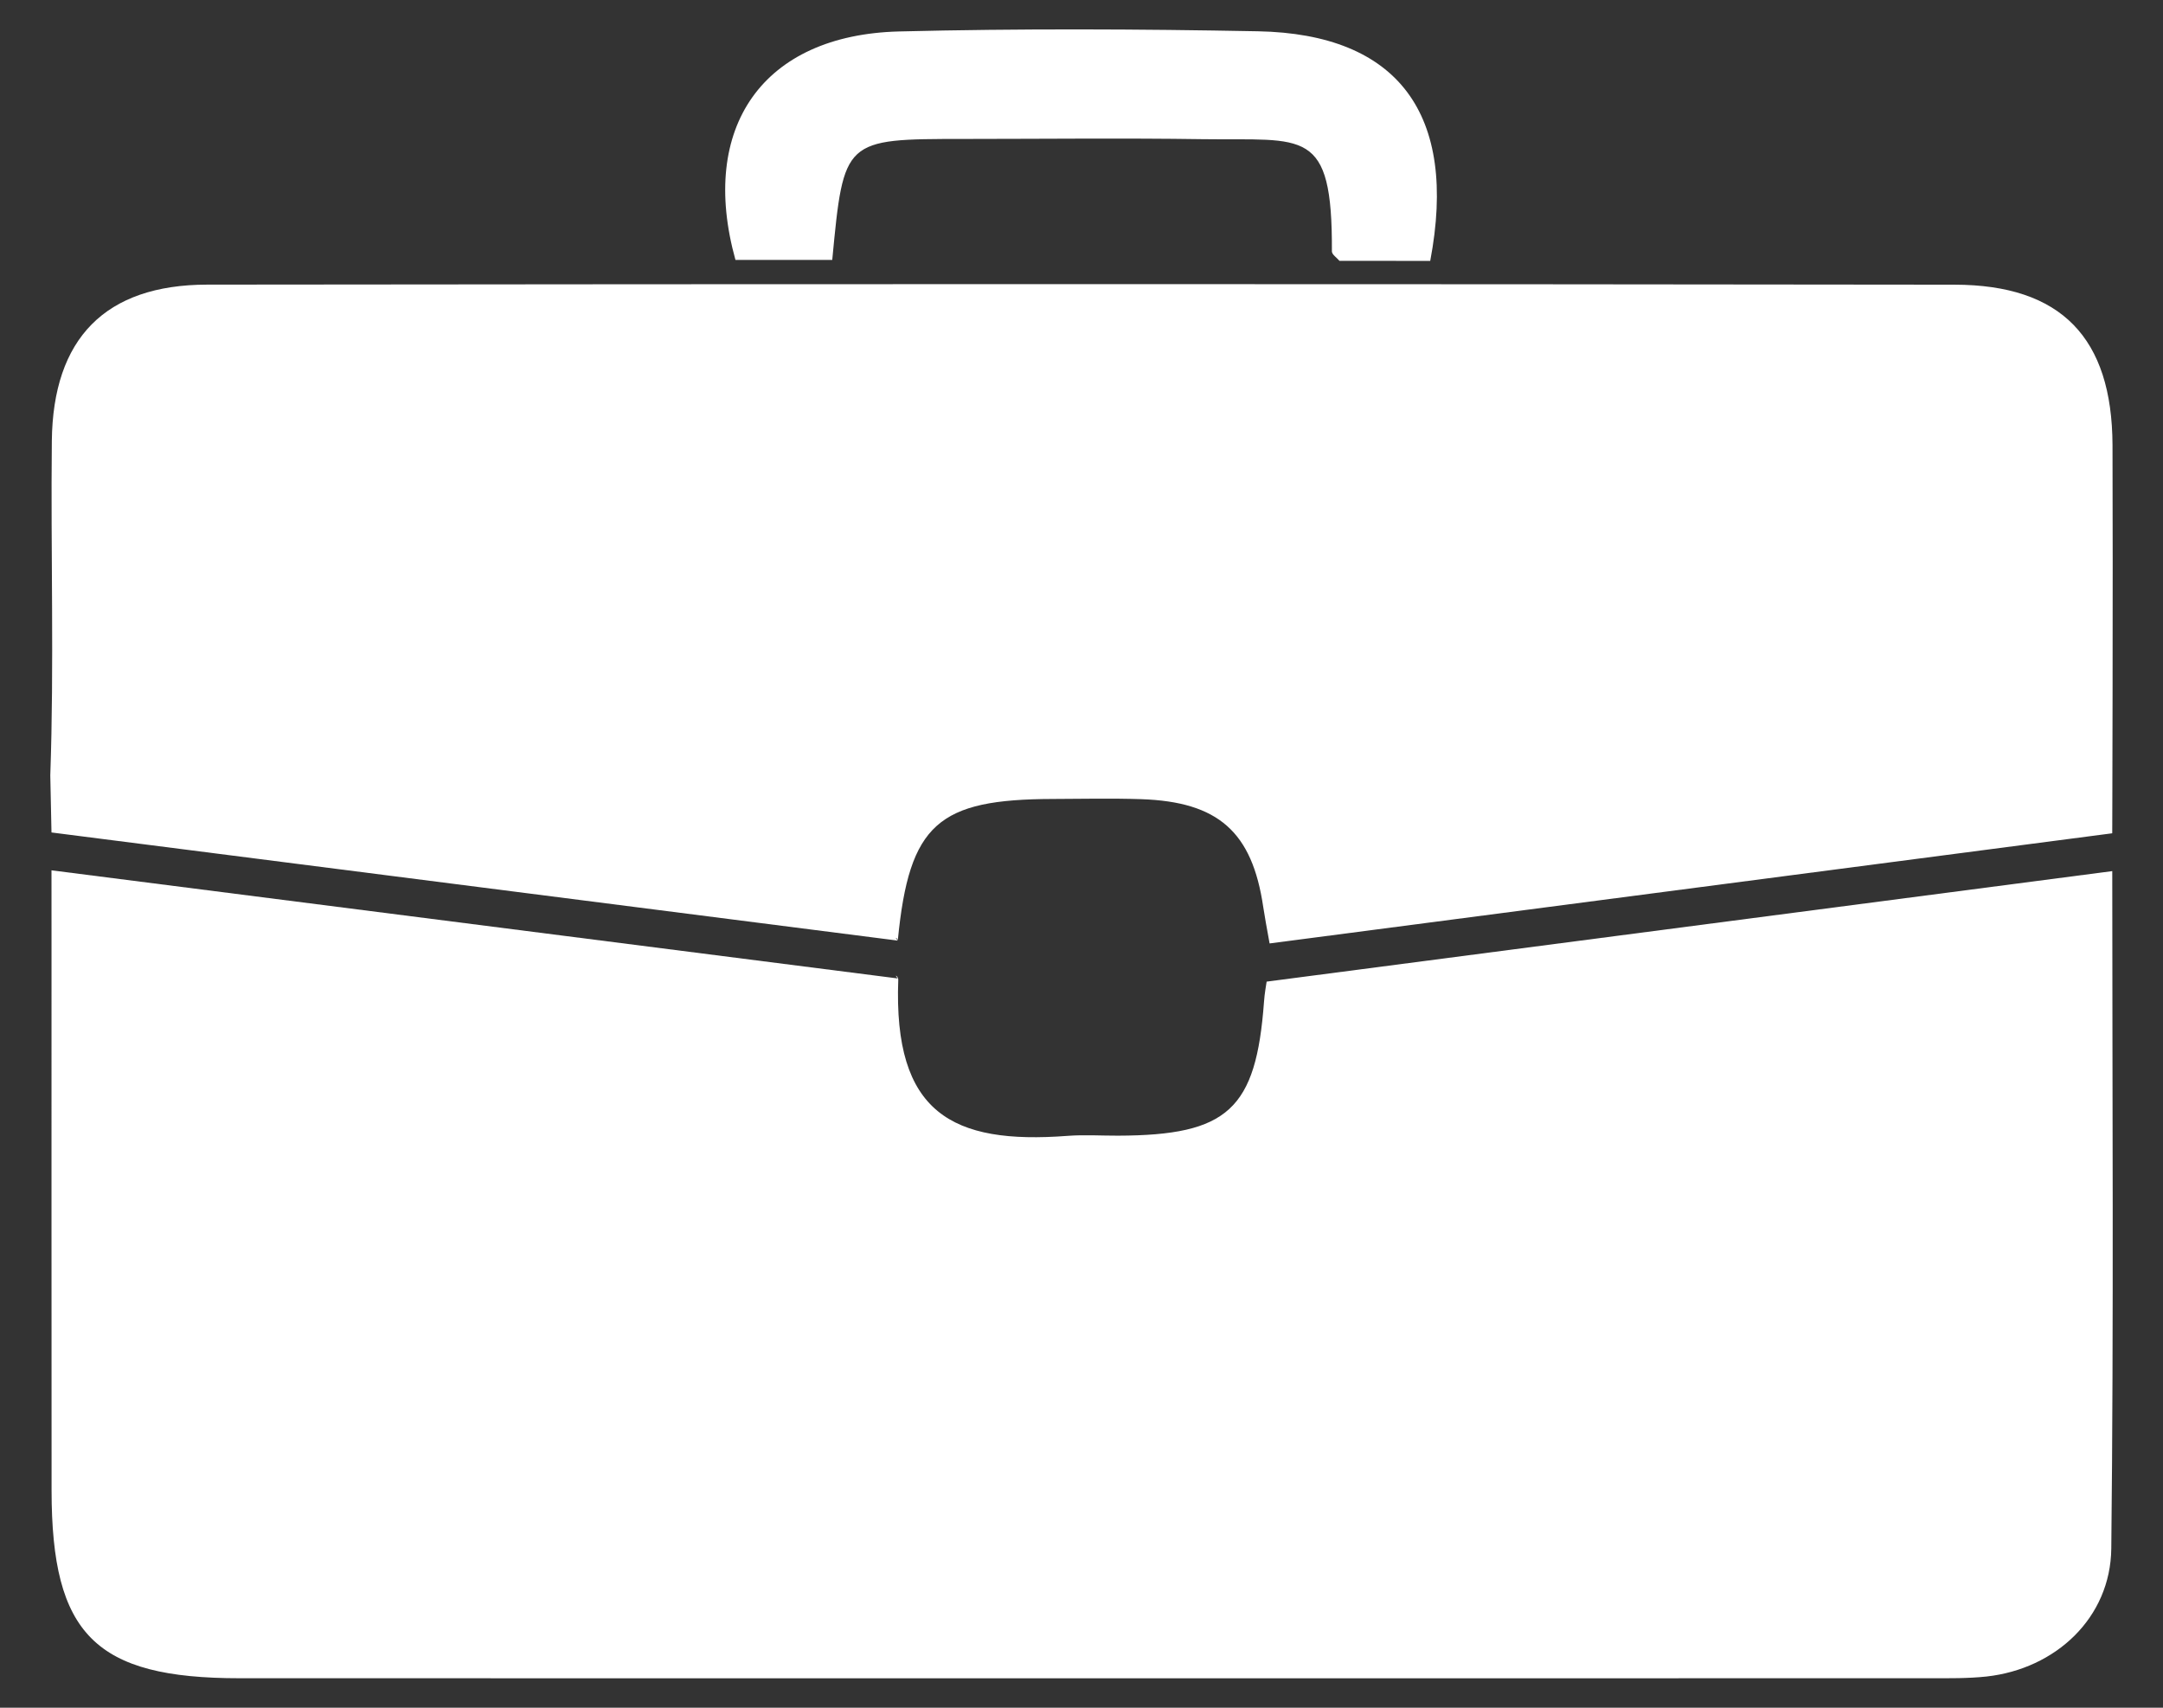 <?xml version="1.0" encoding="utf-8"?>
<!-- Generator: Adobe Illustrator 16.0.0, SVG Export Plug-In . SVG Version: 6.00 Build 0)  -->
<!DOCTYPE svg PUBLIC "-//W3C//DTD SVG 1.1//EN" "http://www.w3.org/Graphics/SVG/1.1/DTD/svg11.dtd">
<svg version="1.1" id="Layer_1" xmlns="http://www.w3.org/2000/svg" xmlns:xlink="http://www.w3.org/1999/xlink" x="0px" y="0px"
	 width="76px" height="60px" viewBox="-18 0 76 60" enable-background="new -18 0 76 60" xml:space="preserve">
<rect x="-18" y="0" width="76" height="60" fill="#333333" stroke="none"/>
<g>
	<path fill-rule="evenodd" clip-rule="evenodd" fill="#FFFFFF" d="M-16.191,30.578c10.012,1.279,19.734,2.521,29.733,3.799
		c-0.152-0.184,0.023-0.068,0.02,0.038c-0.177,4.699,1.892,5.799,5.946,5.493c0.588-0.045,1.182-0.005,1.773-0.007
		c3.864-0.011,4.854-0.92,5.132-4.711c0.02-0.291,0.075-0.581,0.092-0.701c9.921-1.296,19.764-2.583,29.712-3.883
		c0,7.713,0.054,15.756-0.034,23.8c-0.027,2.437-1.956,4.231-4.388,4.498c-0.659,0.07-1.329,0.06-1.993,0.06
		c-19.795,0.003-39.588,0.005-59.384,0c-5.074,0-6.604-1.536-6.606-6.599c-0.004-6.499-0.002-12.999-0.002-19.498
		C-16.191,32.064-16.191,31.264-16.191,30.578z"/>
	<path fill-rule="evenodd" clip-rule="evenodd" fill="#FFFFFF" d="M32.253,9.166c-1.042,0-2.114,0-3.188-0.001
		c-0.094-0.111-0.267-0.222-0.267-0.332c0.021-4.384-0.954-3.892-4.538-3.943c-2.802-0.041-5.603-0.009-8.405-0.008
		c-4.208,0.001-4.208,0.002-4.613,4.25c-1.111,0-2.249,0-3.401,0C6.547,4.475,8.8,1.224,13.594,1.105
		C17.794,1.001,22,1.019,26.2,1.099C31.123,1.193,33.234,4.006,32.253,9.166z"/>
	<path fill-rule="evenodd" clip-rule="evenodd" fill="#FFFFFF" d="M56.226,15.637c-0.015-3.765-1.798-5.631-5.555-5.635
		C30.207,9.976,9.744,9.977-10.719,10c-3.583,0.004-5.423,1.891-5.46,5.498c-0.041,3.916,0.083,7.834-0.054,11.744l0.042,2.006
		c9.831,1.254,19.904,2.543,29.733,3.799c-0.123-0.149-0.032-0.101,0.005-0.021c0.4-4.097,1.428-4.944,5.446-4.955
		c1.034-0.004,2.07-0.027,3.103,0.007c2.716,0.092,3.9,1.152,4.289,3.784c0.054,0.354,0.119,0.709,0.224,1.285
		c9.887-1.294,19.695-2.574,29.607-3.87C56.217,29.503,56.245,20.207,56.226,15.637z"/>
</g>
</svg>
